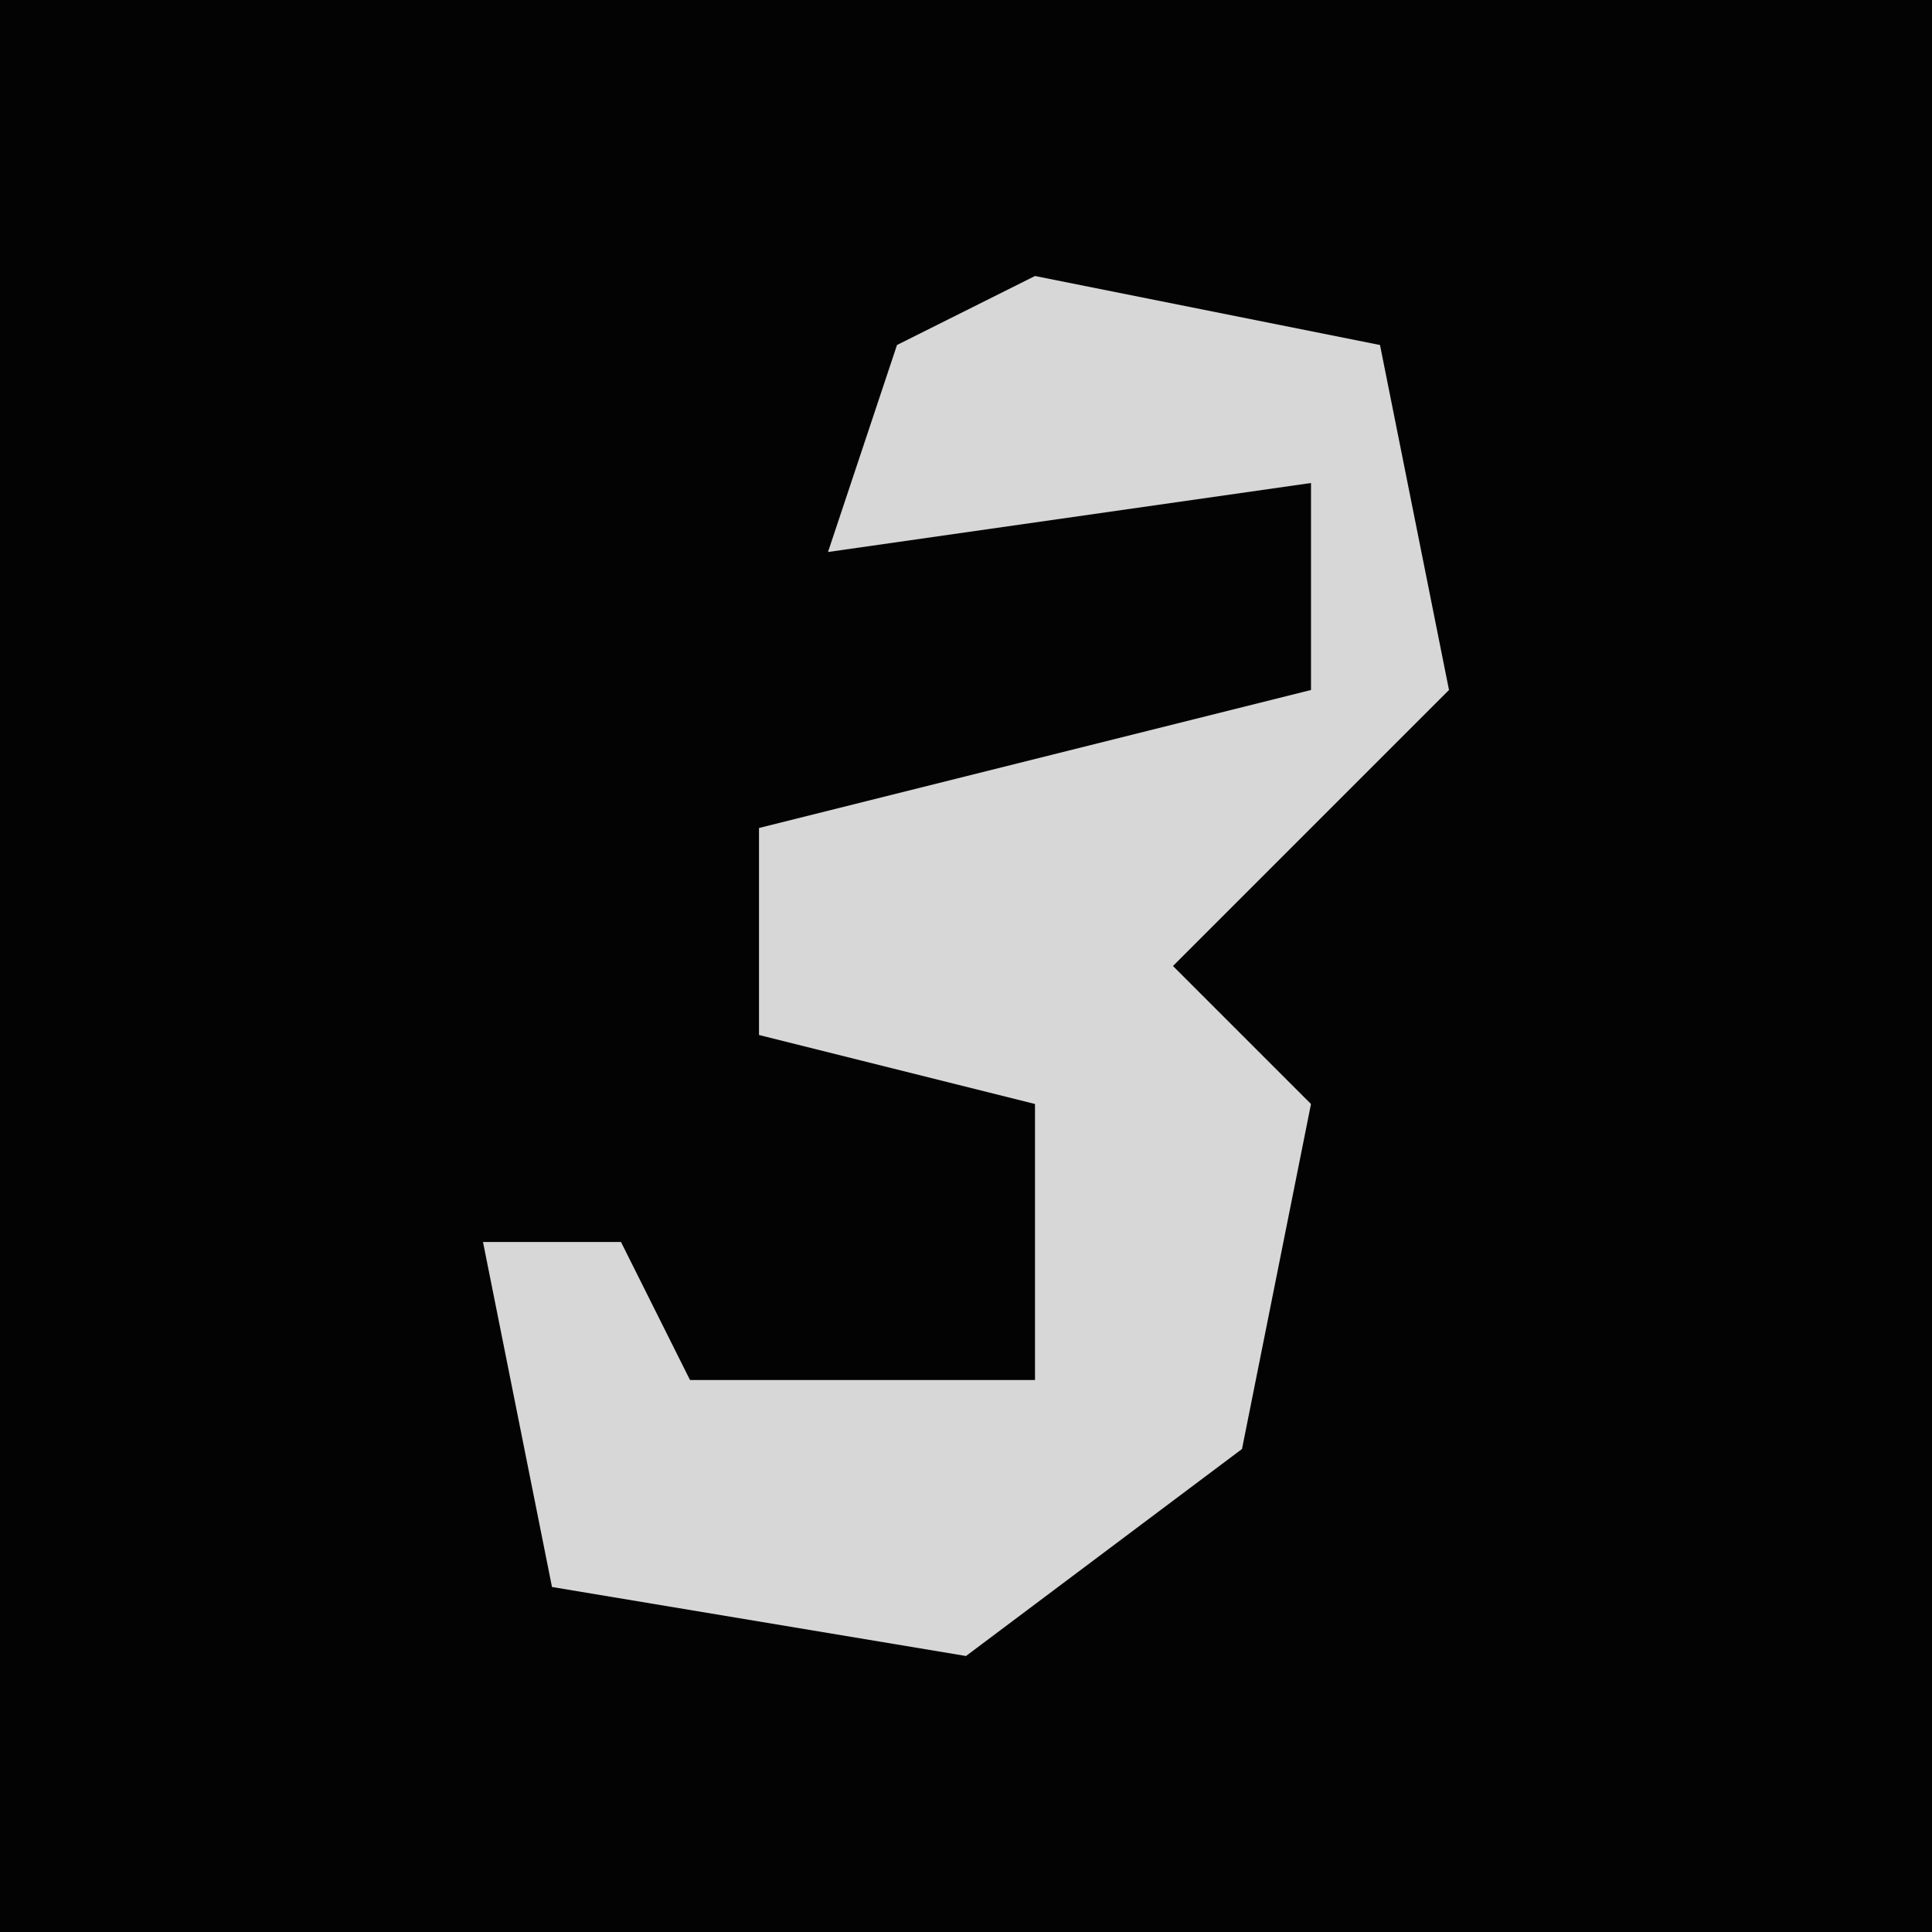 <?xml version="1.0" encoding="UTF-8"?>
<svg version="1.1" xmlns="http://www.w3.org/2000/svg" width="28" height="28">
<path d="M0,0 L28,0 L28,28 L0,28 Z " fill="#030303" transform="translate(0,0)"/>
<path d="M0,0 L5,1 L6,6 L2,10 L4,12 L3,17 L-1,20 L-7,19 L-8,14 L-6,14 L-5,16 L0,16 L0,12 L-4,11 L-4,8 L4,6 L4,3 L-3,4 L-2,1 Z " fill="#D7D7D7" transform="translate(15,4)"/>
</svg>
